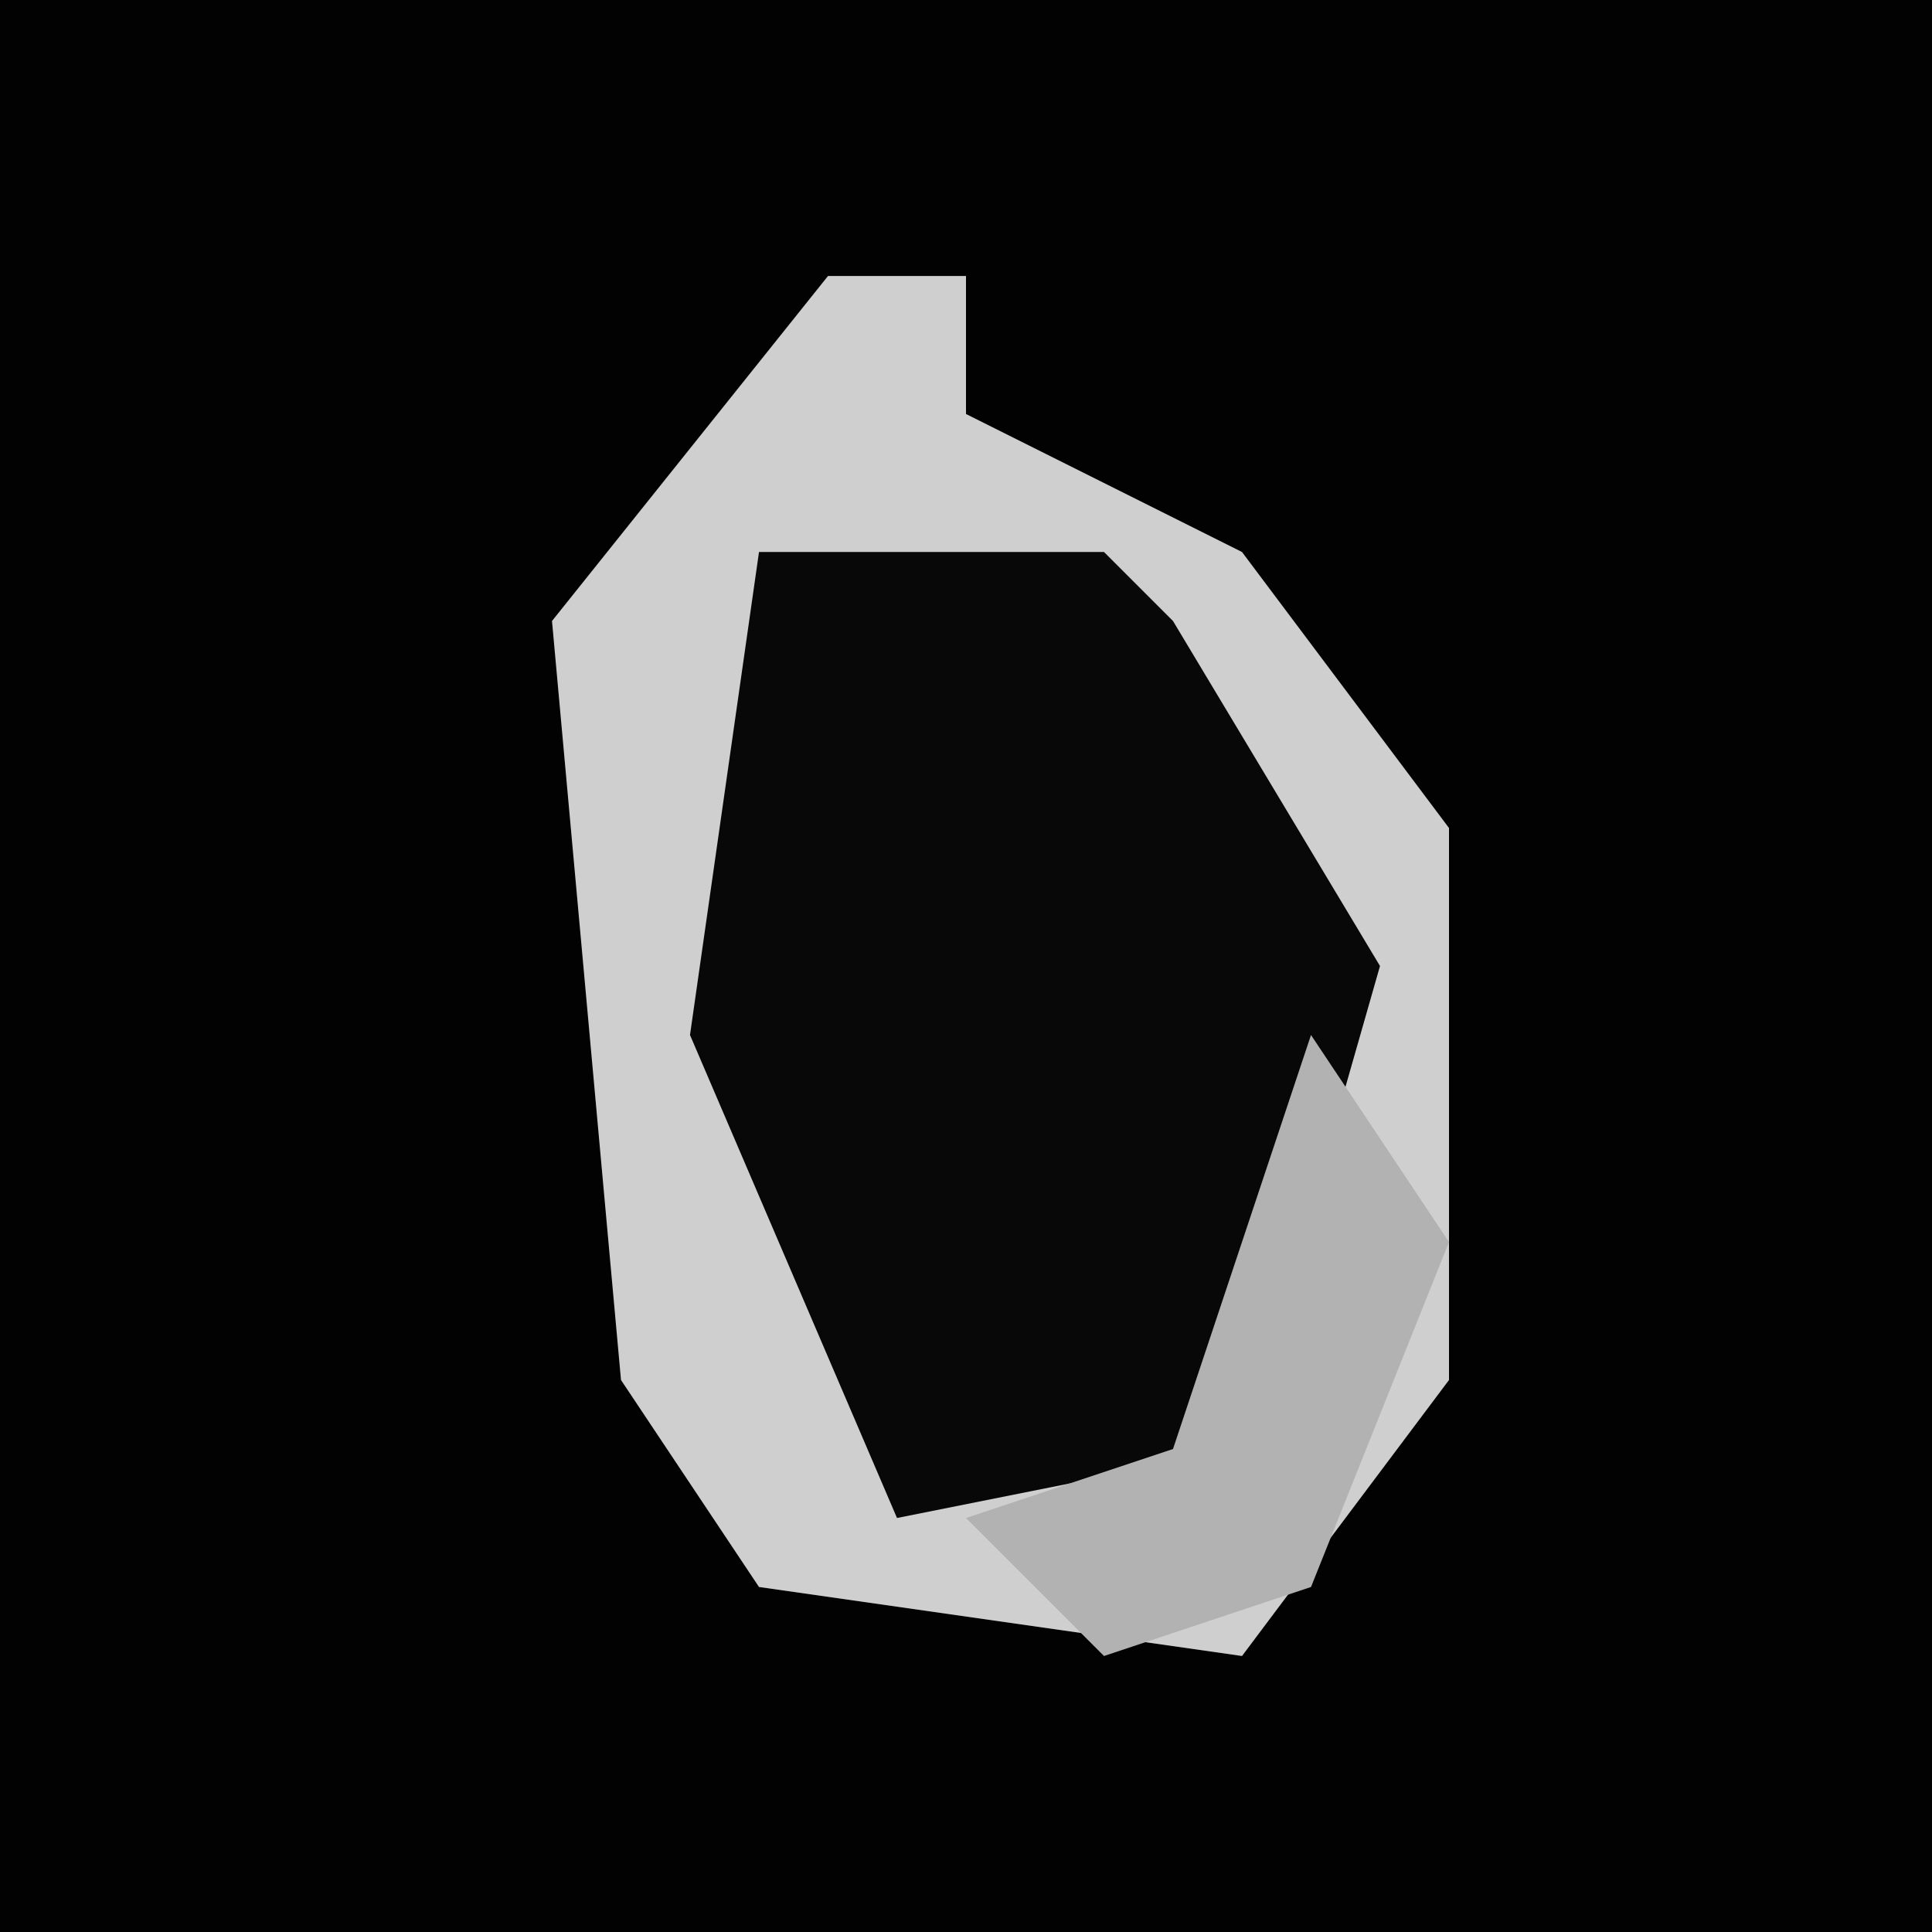 <?xml version="1.0" encoding="UTF-8"?>
<svg version="1.1" xmlns="http://www.w3.org/2000/svg" width="28" height="28">
<path d="M0,0 L28,0 L28,28 L0,28 Z " fill="#020202" transform="translate(0,0)"/>
<path d="M0,0 L2,0 L2,2 L6,4 L9,8 L9,16 L6,20 L-1,19 L-3,16 L-4,5 Z " fill="#080808" transform="translate(12,4)"/>
<path d="M0,0 L2,0 L2,2 L6,4 L9,8 L9,16 L6,20 L-1,19 L-3,16 L-4,5 Z M-1,4 L-2,11 L1,18 L6,17 L8,10 L5,5 L4,4 Z " fill="#CFCFCF" transform="translate(12,4)"/>
<path d="M0,0 L2,3 L0,8 L-3,9 L-5,7 L-2,6 Z " fill="#B2B2B2" transform="translate(19,15)"/>
</svg>
